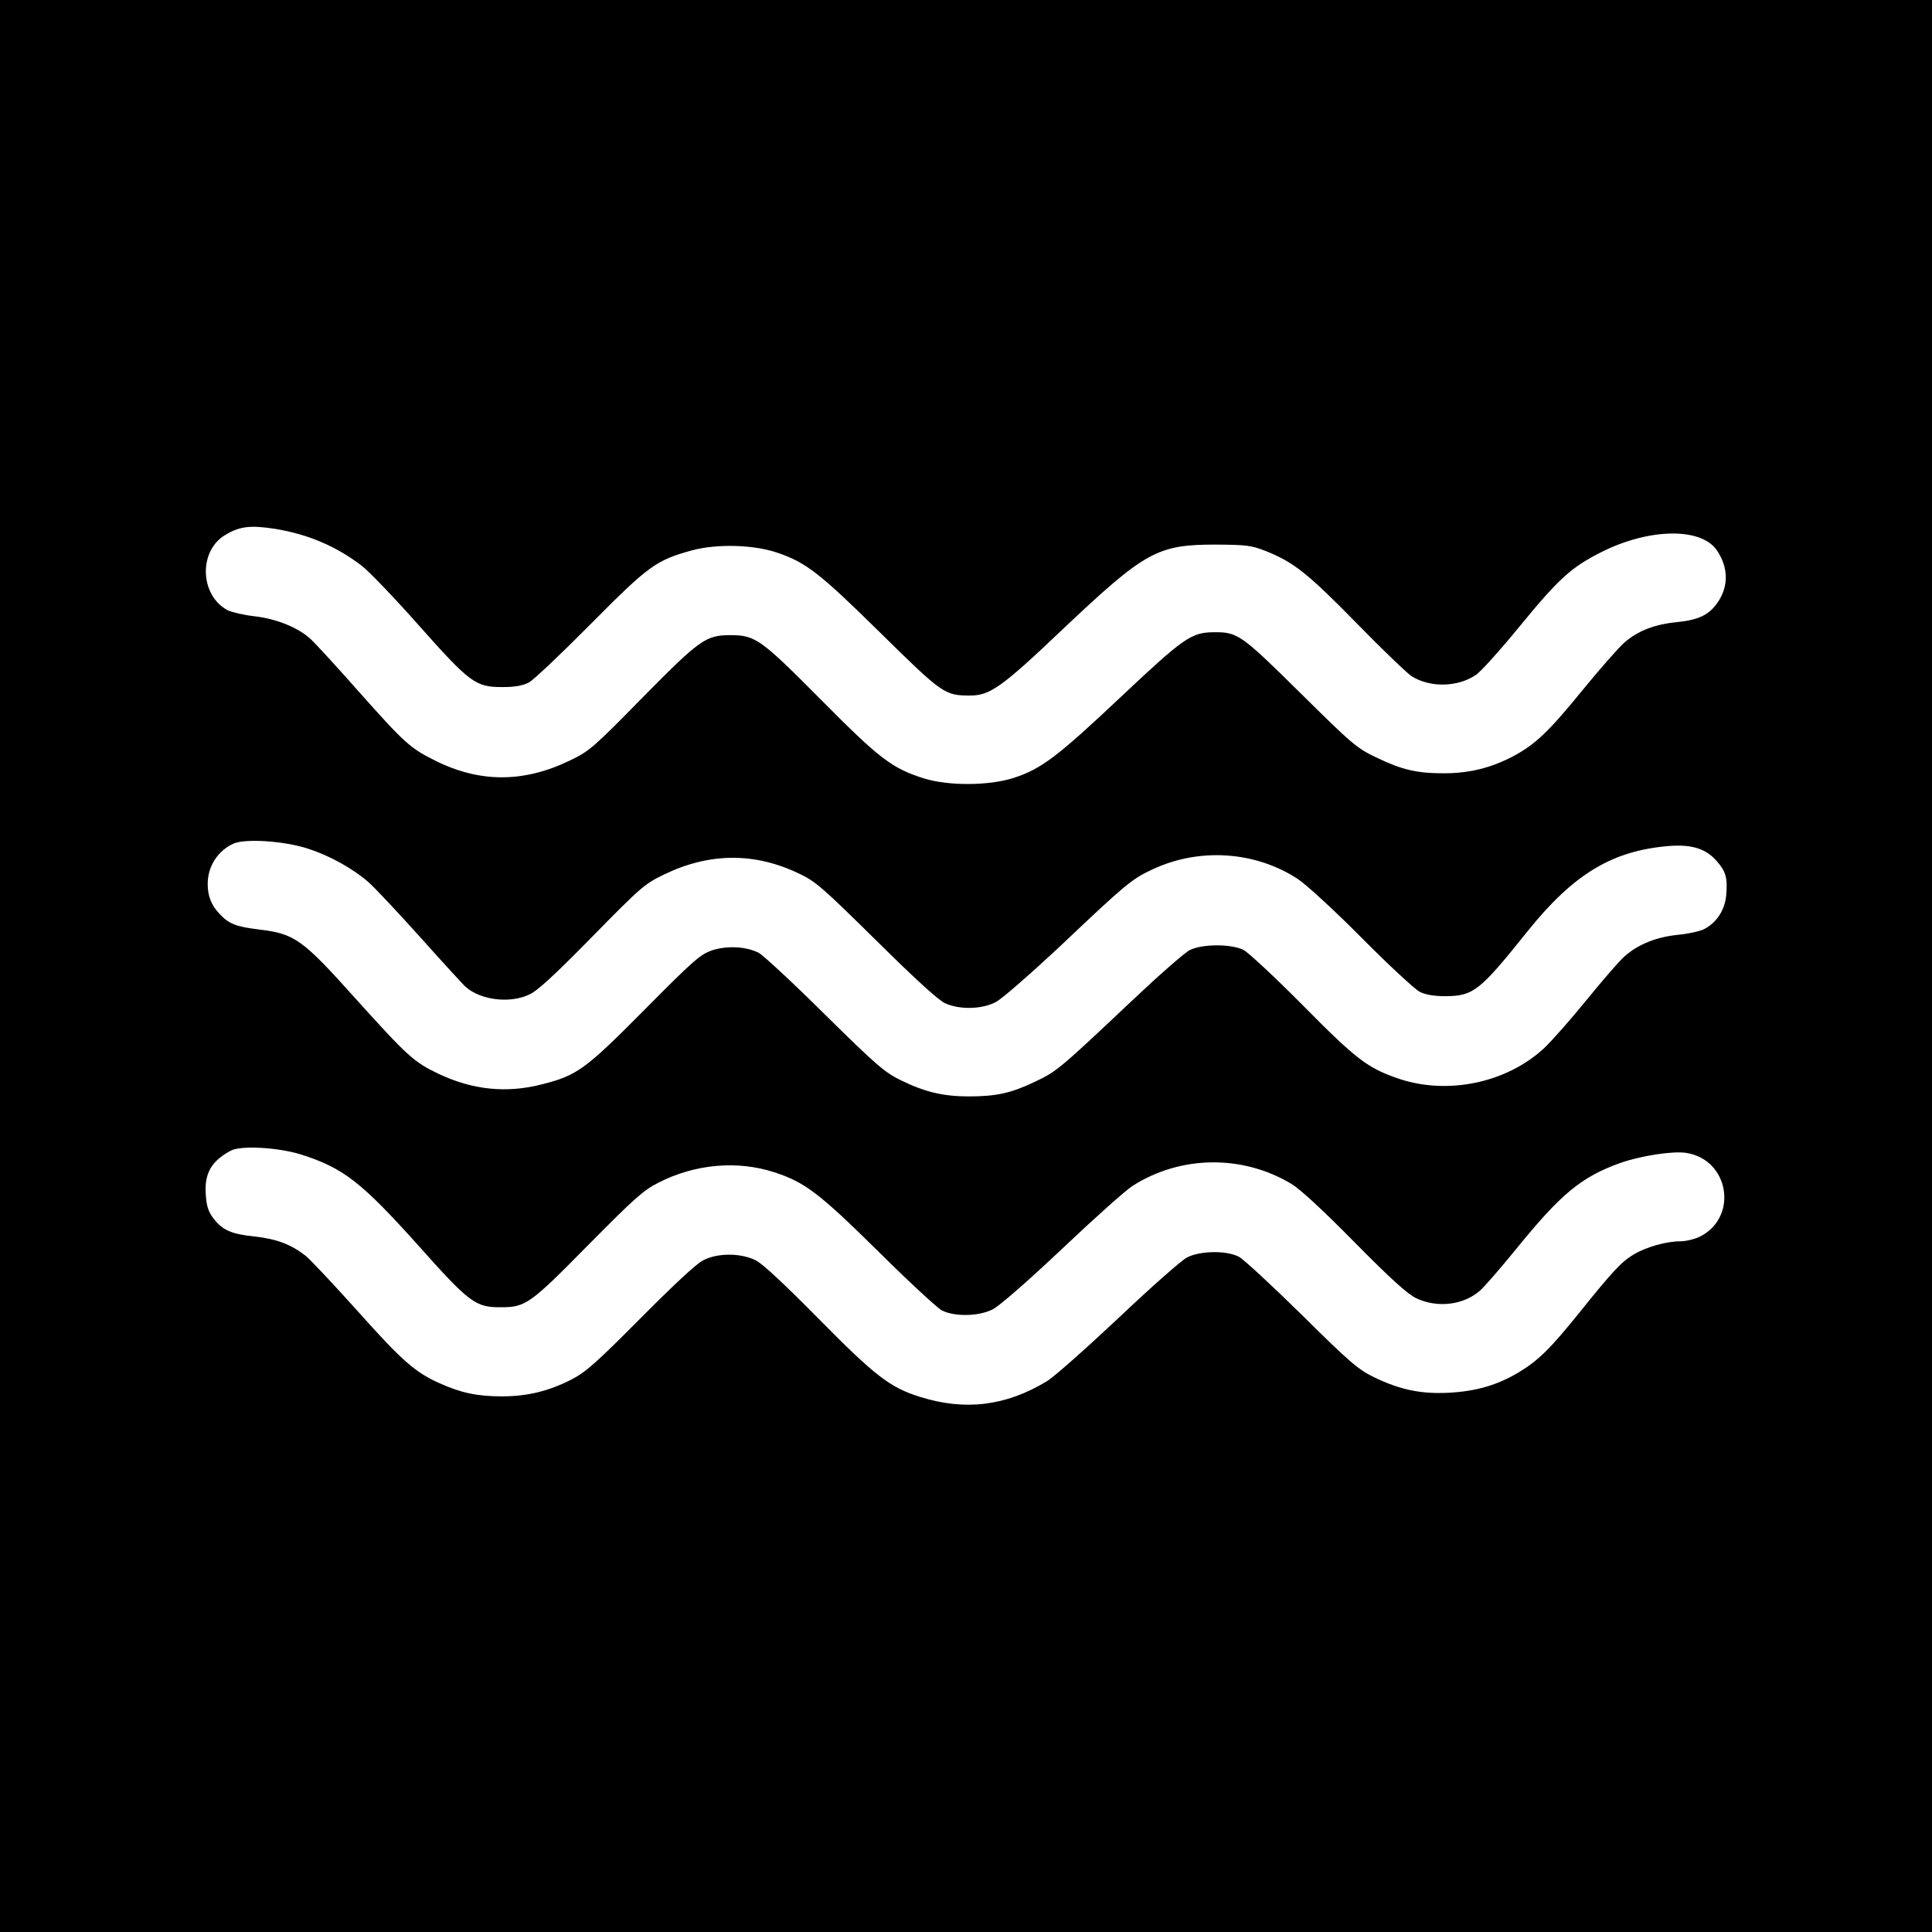 <svg version="1" xmlns="http://www.w3.org/2000/svg" width="1066.667" height="1066.667" viewBox="0 0 800 800"><path d="M0 400v400h800V0H0v400zm114-181c13.4 2.2 25.1 7.1 35.7 15.2 2.9 2.2 13.5 13.2 23.5 24.5 21.5 24.2 23.7 25.8 34.8 25.8 5.4 0 8.5-.6 11-1.9 1.9-1 13.4-11.9 25.5-24.1 24.1-24.3 27.1-26.5 42-30.6 10.3-2.8 25.6-2.4 35.5 1 11.9 4.1 17.4 8.4 42.5 33.1 25.9 25.5 26.7 26 37.3 26 8.1 0 13.1-3.5 38.2-27.4 34.3-32.4 39.2-35.1 63.5-35.1 12.7.1 14.6.3 20.7 2.7 11.5 4.6 17.3 9.2 37.6 29.9 10.7 11 21 20.8 22.7 21.9 7.7 4.8 19 4.6 26.6-.5 2-1.3 10.2-10.4 18.2-20.2 16.4-20 21.3-24.4 34.2-30.9 19.6-9.7 40.7-10 47.3-.7 5 7.2 5.1 15.3.2 22.1-3.5 4.9-7.8 6.9-16.5 7.8-9.4.9-16.3 3.6-21.9 8.5-2.6 2.3-10.2 11-17 19.3-14.4 17.7-19.9 22.9-29.3 27.9-9.1 4.7-17.9 6.9-28.5 6.9-11.1 0-17.2-1.4-27.8-6.5-8-3.8-9.8-5.2-31.5-26.7-24.8-24.5-26-25.3-36.1-25.2-9.1.1-12.3 2.3-38.3 26.8-26.1 24.6-32.9 29.8-44.3 33.5-10.2 3.3-27.1 3.4-37.3.2-13.2-4.2-18.3-8.1-42.5-32.5-24.9-25.1-27.2-26.8-37.5-26.8s-12.7 1.8-36.5 25.9c-20.4 20.8-21.9 22.1-30 26-19 9.2-37.1 9.3-55.5.2-10.7-5.3-12.8-7.2-32.1-28.9-9.1-10.3-18-20-19.8-21.6-5.2-4.8-14.3-8.4-23.1-9.4-4.5-.5-9.5-1.7-11.2-2.5-11.6-6.1-12.2-24.6-1-31.2 6-3.6 10.4-4.1 20.7-2.5zm13.5 132.4c9 2.9 18.6 8.2 25.2 14 2.4 2.1 12.1 12.4 21.6 23 9.4 10.5 17.8 19.7 18.7 20.4 6.2 5.3 17.9 6.8 26 3.1 3.3-1.4 10.3-7.8 26-23.8 20.4-20.8 21.9-22.1 30-26 18.8-9.1 37.6-9.2 56-.3 6.8 3.2 9.9 6 32 27.8 16.3 16.1 25.8 24.8 28.5 25.9 6.1 2.7 15.3 2.4 20.9-.6 2.5-1.3 14.6-11.9 26.9-23.4 26.5-25.1 29.3-27.5 37.7-31.4 19.4-9.2 42.6-7.7 60.3 3.8 3.5 2.3 15.1 12.9 26.6 24.5 11.2 11.3 22 21.3 24 22.3 2.5 1.2 5.8 1.8 10.6 1.8 11.7-.1 14.2-2.1 34.2-27.1 19-23.6 35-33.2 58.5-35.1 9.4-.7 15.2 1.1 19.7 6.3 3.7 4.2 4.5 6.9 3.9 13.9-.5 6.2-3.9 11.5-9.1 14.2-1.7.9-6.7 2-11 2.4-8.8.9-16.4 3.9-22 8.9-2 1.7-9 9.8-15.6 17.9-6.5 8-14.5 17.1-17.8 20.2-15.6 14.4-40.2 19.5-60.6 12.4-12.4-4.3-17.1-7.8-39.2-30.2-11.5-11.6-22.6-21.9-24.5-22.9-4.9-2.6-17.2-2.6-22.3 0-2.1 1-12.9 10.5-24 21-30.1 28.4-31.2 29.3-40.1 33.5-9.8 4.7-16 6.1-27.4 6.1-10.6 0-18.2-1.8-28.2-6.7-6.7-3.3-9.9-6-31.5-27.3-13.2-13.1-25.5-24.5-27.4-25.5-5.2-2.6-13-3-19.2-1-4.9 1.7-7.5 3.9-27.9 24.5-24.7 24.9-28 27.3-42.6 31-14.7 3.8-28.8 2.3-42.9-4.4-10.1-4.8-12.9-7.4-34-30.8-22.4-25-25.4-27.1-40.1-28.9-9.8-1.2-12.6-2.3-16.6-6.6-3.3-3.5-4.8-7.3-4.8-12.3 0-7.2 4.1-13.6 10.5-16.6 4.8-2.3 21.2-1.2 31 2zm-3 126.6c17.6 5.6 25 11.3 48.6 37.6 21.3 23.9 23.8 25.8 34.4 25.7 10.1 0 12-1.3 36-25.7 18.9-19.1 23-22.8 29-25.8 15.1-7.8 32.7-9.4 48.1-4.4 12.7 4.1 18.8 8.8 43.4 33.1 12.4 12.3 24.1 23.1 26 24.1 5.2 2.7 15.3 2.5 21-.4 2.7-1.3 14.5-11.6 28.8-25.1 13.4-12.7 26.5-24.4 29.1-26 19.8-12.7 45.5-13.1 65.8-.9 3.6 2.1 13.2 11 26.2 24.2 15.4 15.6 21.9 21.4 25.6 23.2 8.5 4 19 2.9 25.9-2.8 1.9-1.5 8.8-9.5 15.4-17.6 18.5-22.8 26.9-29.8 43-35.6 8.5-3 21.8-5.1 27.5-4.2 17.7 2.8 21.6 26.5 5.7 34.6-2.2 1.1-5.9 2-8.2 2-5.8 0-13.9 2.3-19.1 5.3-5.1 3-8.9 7-22.6 24.1-12.2 15.1-16.9 19.8-25.3 24.9-8.7 5.2-17.5 7.8-28.8 8.4-11.6.6-20.2-1.2-31-6.4-6.7-3.3-10-6.1-30-25.9-12.4-12.2-24.1-23-26-24-5.1-2.7-16.2-2.5-21.5.3-2.2 1.1-15 12.4-28.4 25.1-13.4 12.6-26.7 24.4-29.7 26.2-16.9 10.2-33.8 12.3-52.5 6.4-12.4-3.9-18.5-8.6-41.9-32.3-13.9-14.1-23.1-22.7-26-24.2-6.2-3.1-15.8-3.2-21.9 0-2.8 1.4-12.6 10.6-26 24.1-18.5 18.6-22.6 22.2-28.6 25.3-9.5 4.8-18.2 6.9-28.7 6.9-10.1 0-16.8-1.4-25.7-5.4-10.2-4.5-15.8-9.5-34.1-30-9.5-10.6-19.1-20.8-21.3-22.7-6.1-4.8-12.1-7.1-21.4-8.1-9.5-1-13.2-2.6-17-7.6-2.1-2.9-2.8-5-3.1-9.9-.6-8.6 2.3-13.7 10.3-18 4.1-2.3 19.5-1.4 29 1.5z"/></svg>